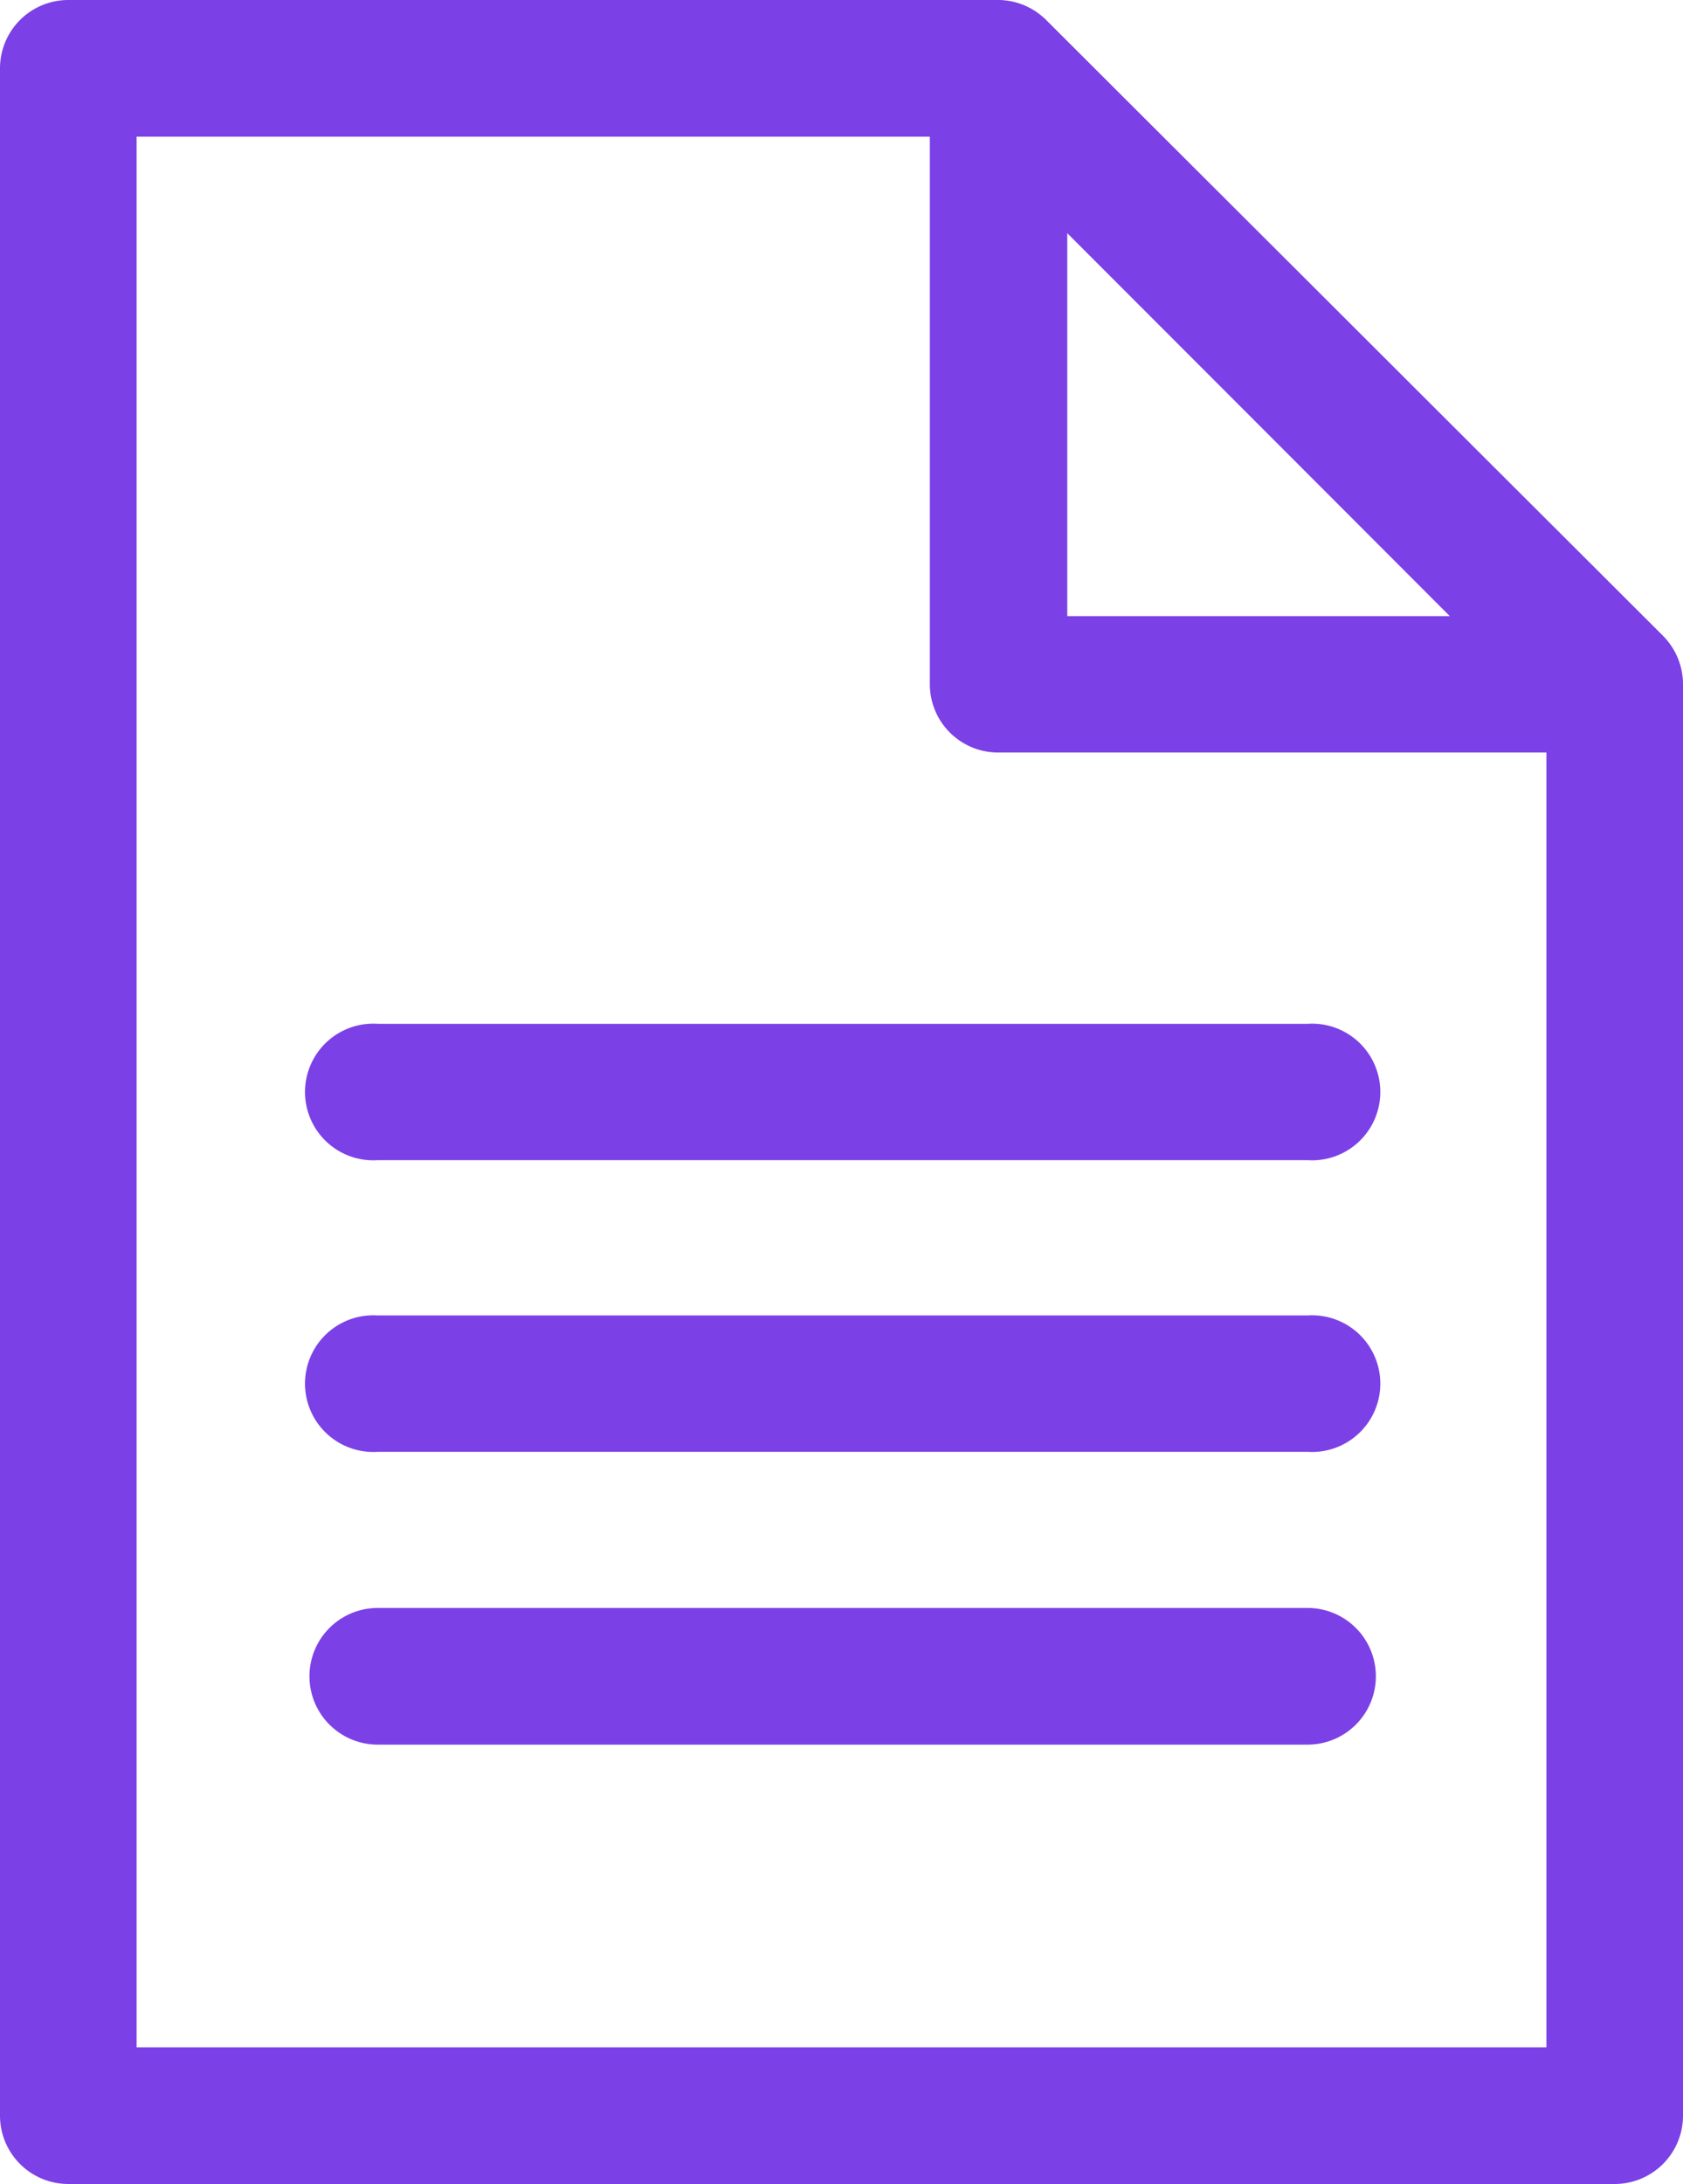 <svg xmlns="http://www.w3.org/2000/svg" viewBox="0 0 57.92 75.11"><defs><style>.cls-1{fill:#7c40e7;}</style></defs><g id="레이어_2" data-name="레이어 2"><g id="레이어_1-2" data-name="레이어 1"><path class="cls-1" d="M55.57,25.88H34.38A2.35,2.35,0,0,1,32,23.53V2.35A2.35,2.35,0,0,1,36,.69L57.23,21.87a2.35,2.35,0,0,1-1.66,4ZM36.73,21.19H49.9L36.73,8Z"/><path class="cls-1" d="M55.57,75.11H2.35A2.35,2.35,0,0,1,0,72.76V2.35A2.35,2.35,0,0,1,2.35,0h32A2.34,2.34,0,0,1,36,.69L57.23,21.87a2.36,2.36,0,0,1,.69,1.66V72.76A2.35,2.35,0,0,1,55.57,75.11ZM4.7,70.41H53.22V24.51L33.41,4.7H4.7Z"/><path class="cls-1" d="M45,39.9h-32a2.35,2.35,0,1,1,0-4.69H45a2.35,2.35,0,1,1,0,4.69Z"/><path class="cls-1" d="M45,49.93h-32a2.35,2.35,0,1,1,0-4.69H45a2.35,2.35,0,1,1,0,4.69Z"/><path class="cls-1" d="M45,60h-32a2.35,2.35,0,0,1,0-4.7H45A2.35,2.35,0,1,1,45,60Z"/></g></g></svg>